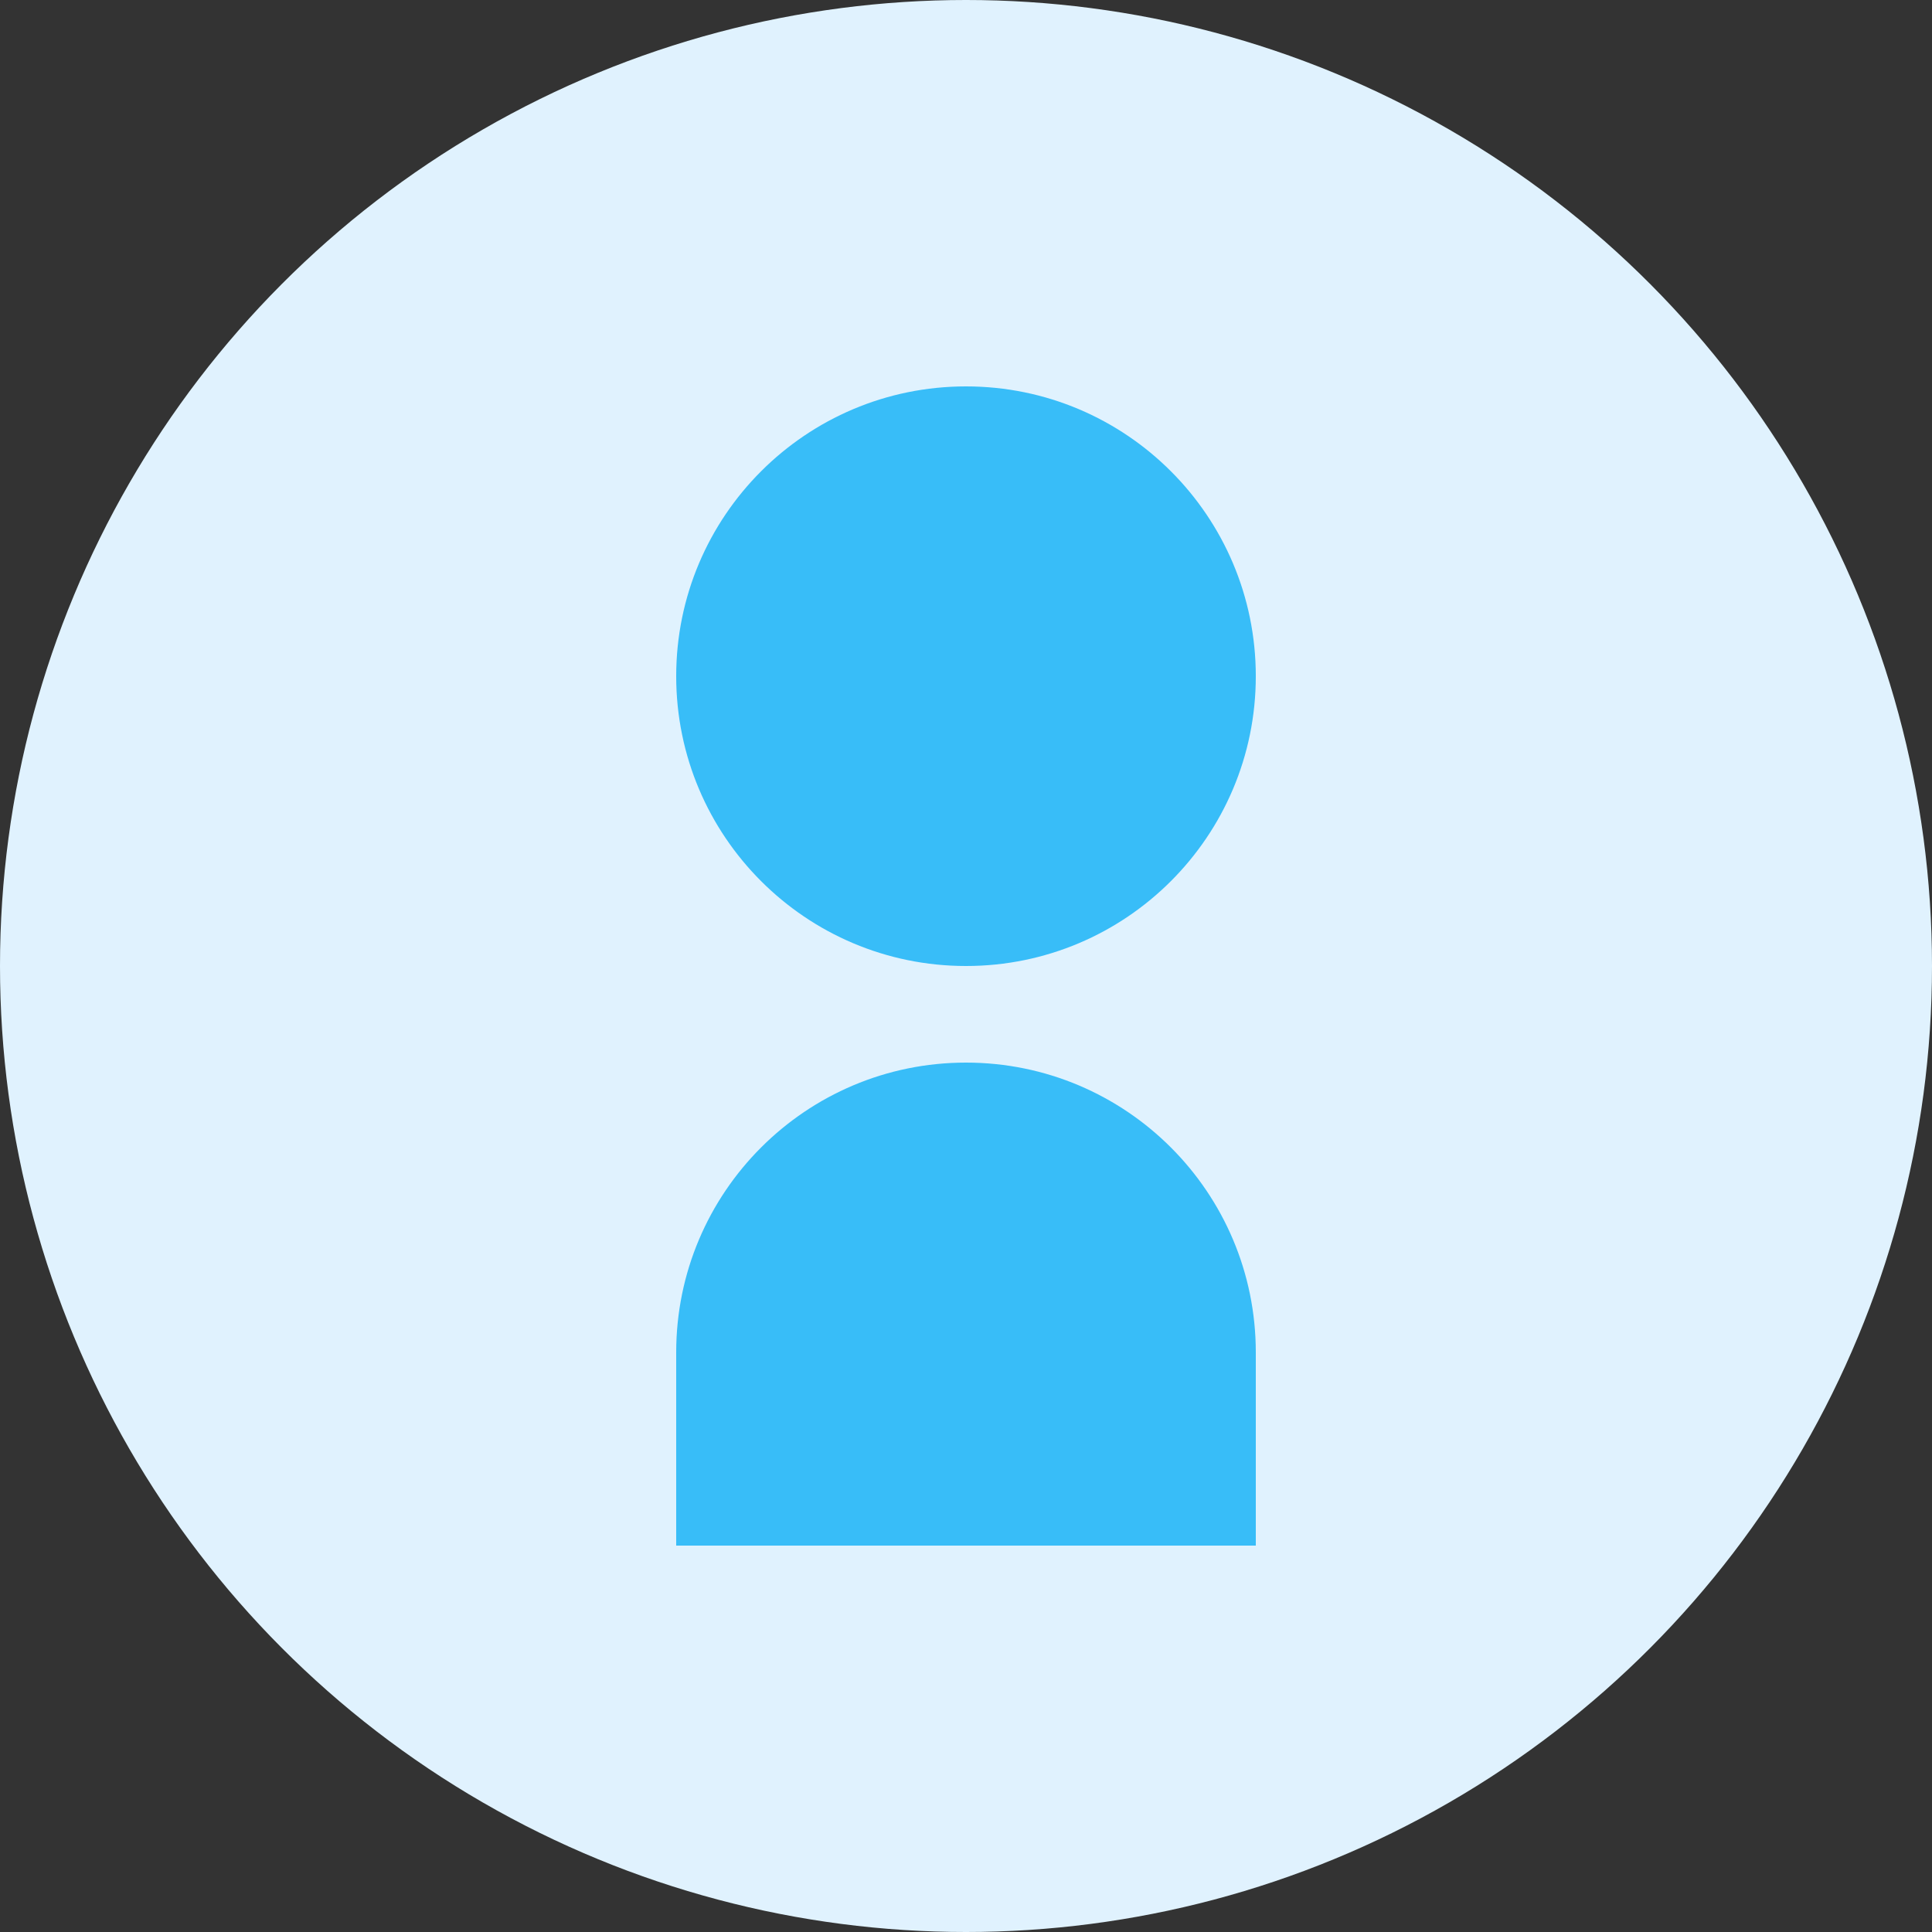 <?xml version="1.0" encoding="UTF-8"?>
<svg width="100" height="100" viewBox="0 0 100 100" fill="none" xmlns="http://www.w3.org/2000/svg">
  <rect x="0" y="0" width="100" height="100" fill="#333333" stroke="none"/>
  <!-- Background circle -->
  <circle cx="50" cy="50" r="50" fill="#E0F2FE"/>
  
  <!-- User icon -->
  <path d="M50 50C58.284 50 65 43.284 65 35C65 26.716 58.284 20 50 20C41.716 20 35 26.716 35 35C35 43.284 41.716 50 50 50Z" fill="#38BDF8"/>
  <path d="M50 55C41.716 55 35 61.716 35 70V80H65V70C65 61.716 58.284 55 50 55Z" fill="#38BDF8"/>
</svg> 